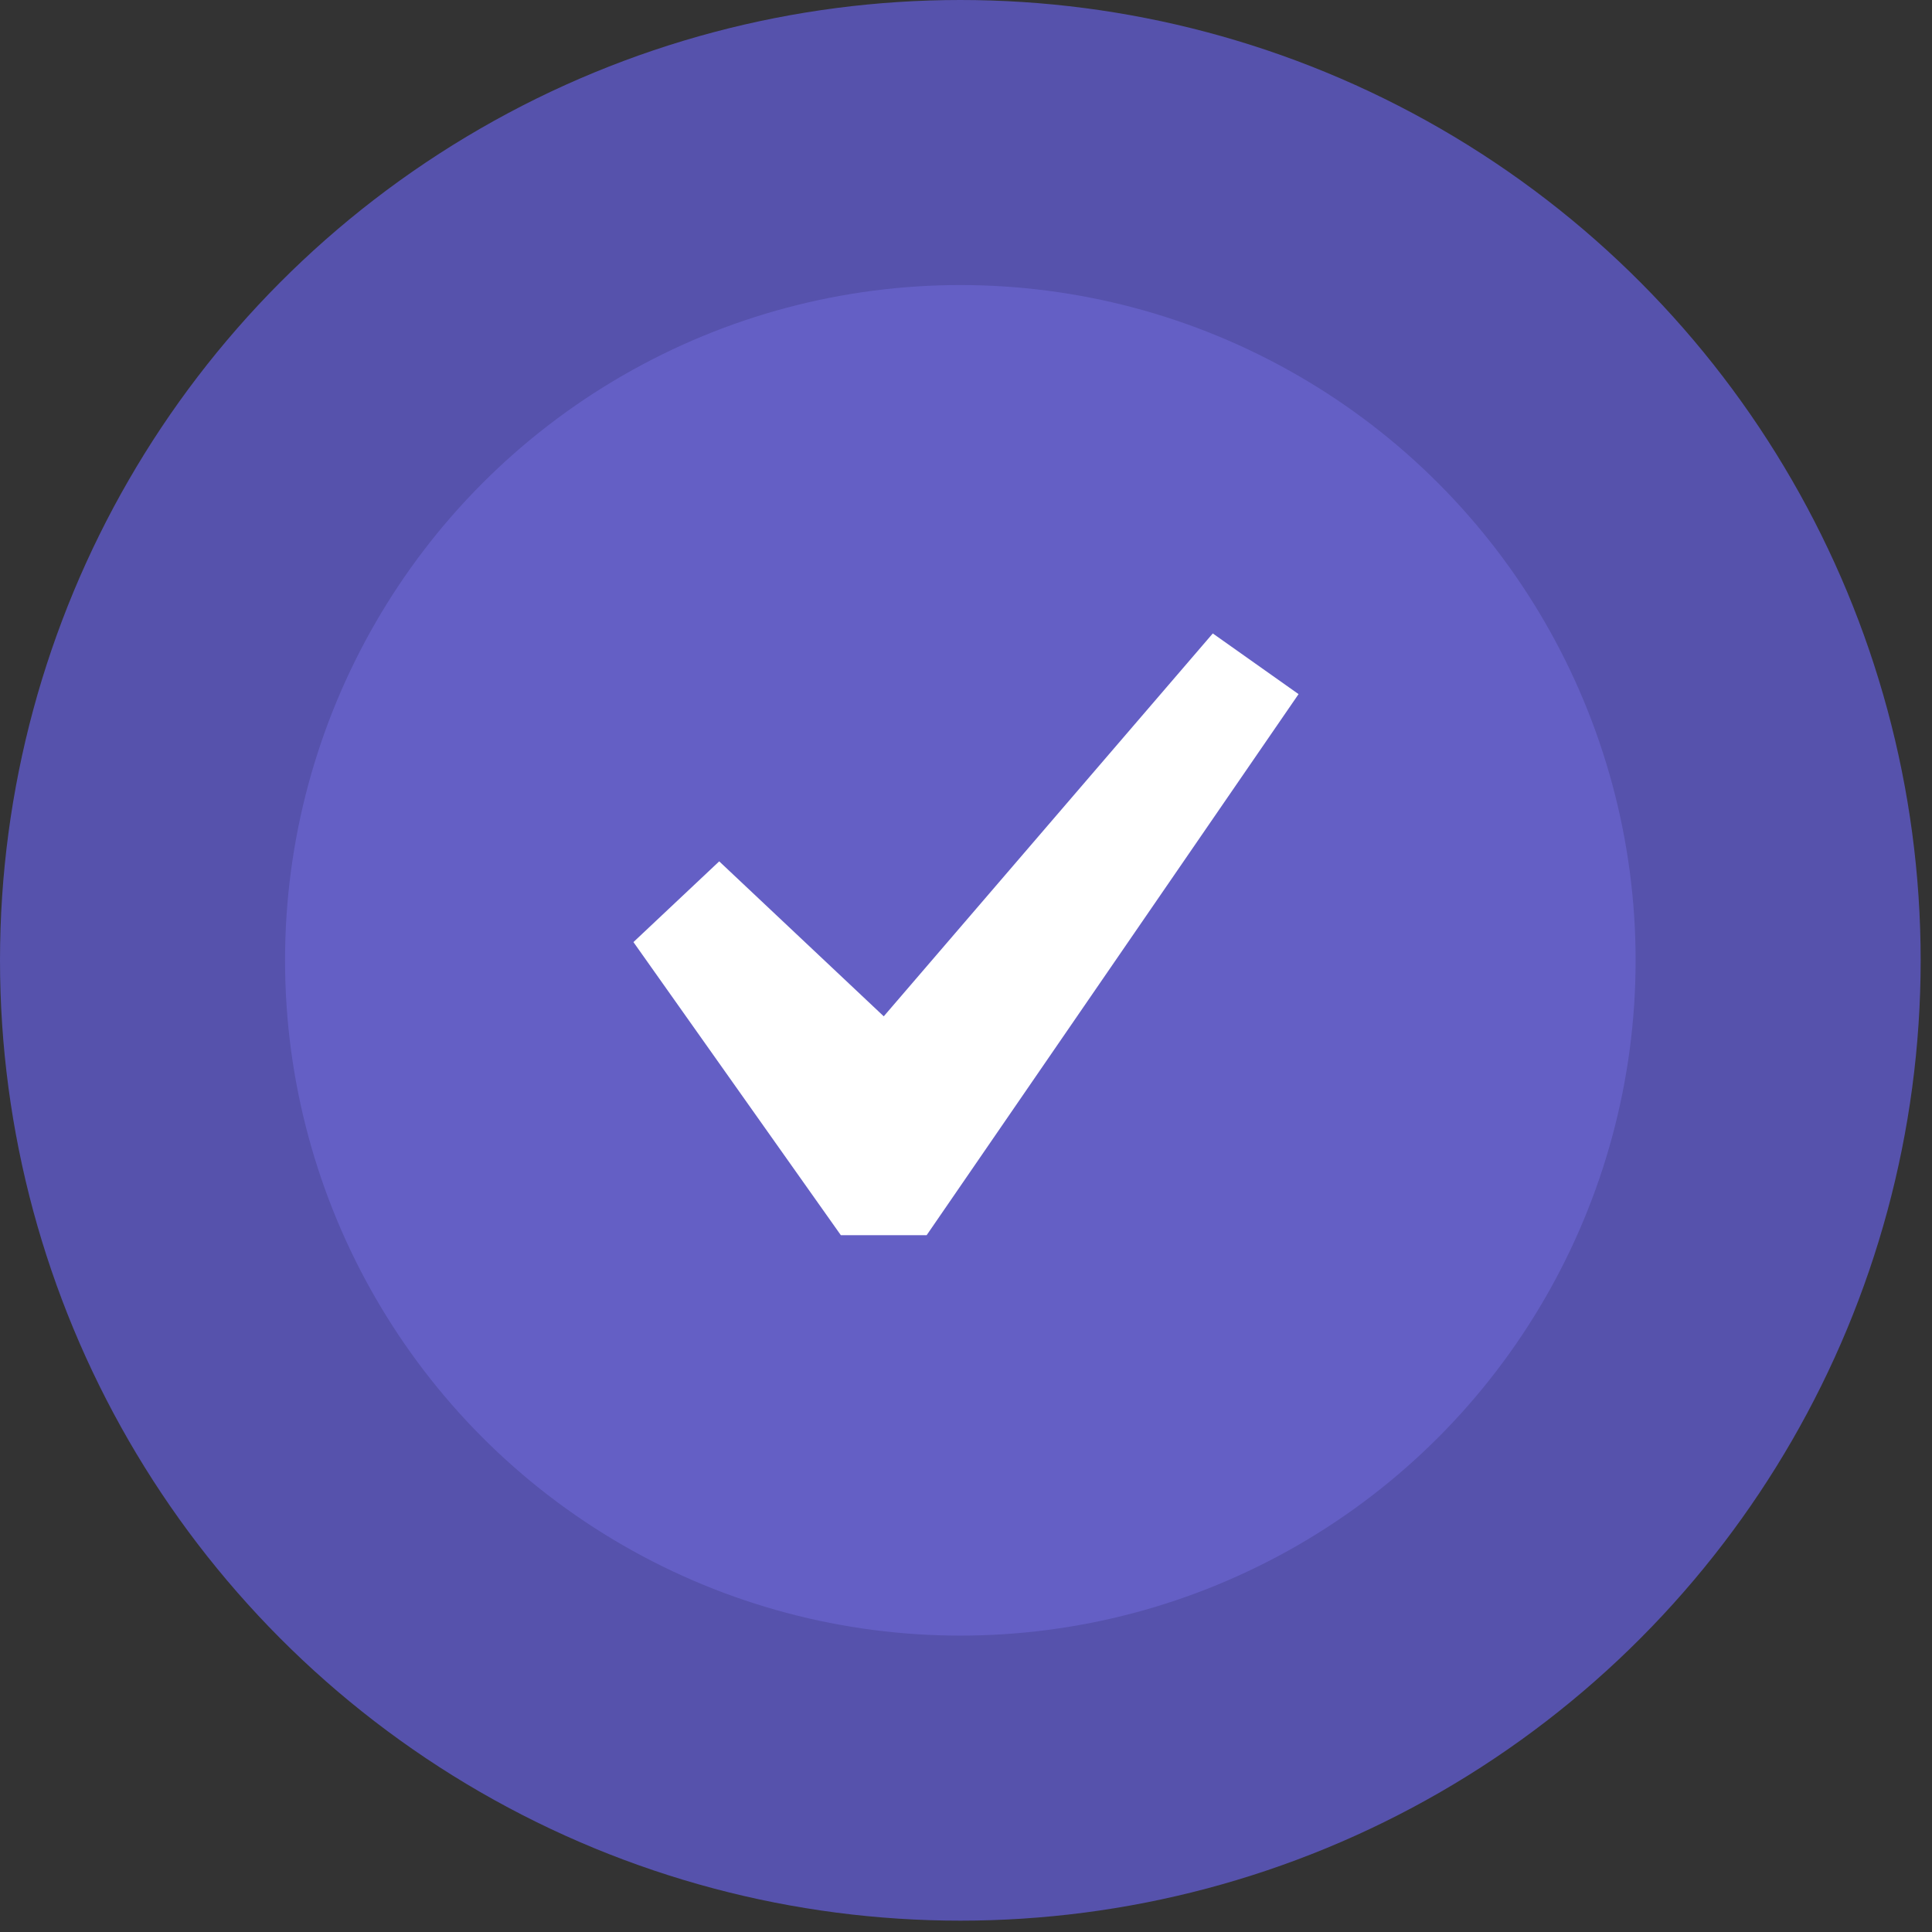 <svg width="61" height="61" viewBox="0 0 61 61" fill="none" xmlns="http://www.w3.org/2000/svg">
<rect x="0" y="0" width="61" height="61" fill="#333333" stroke="none"/>
<circle cx="30.321" cy="30.321" r="25.821" fill="#645FC5" stroke="#5652AC" stroke-width="9"/>
<path d="M38.292 20L41 21.916L29.257 39H26.549L20 29.745L22.708 27.196L27.903 32.089L38.292 20Z" fill="white"/>
</svg>
